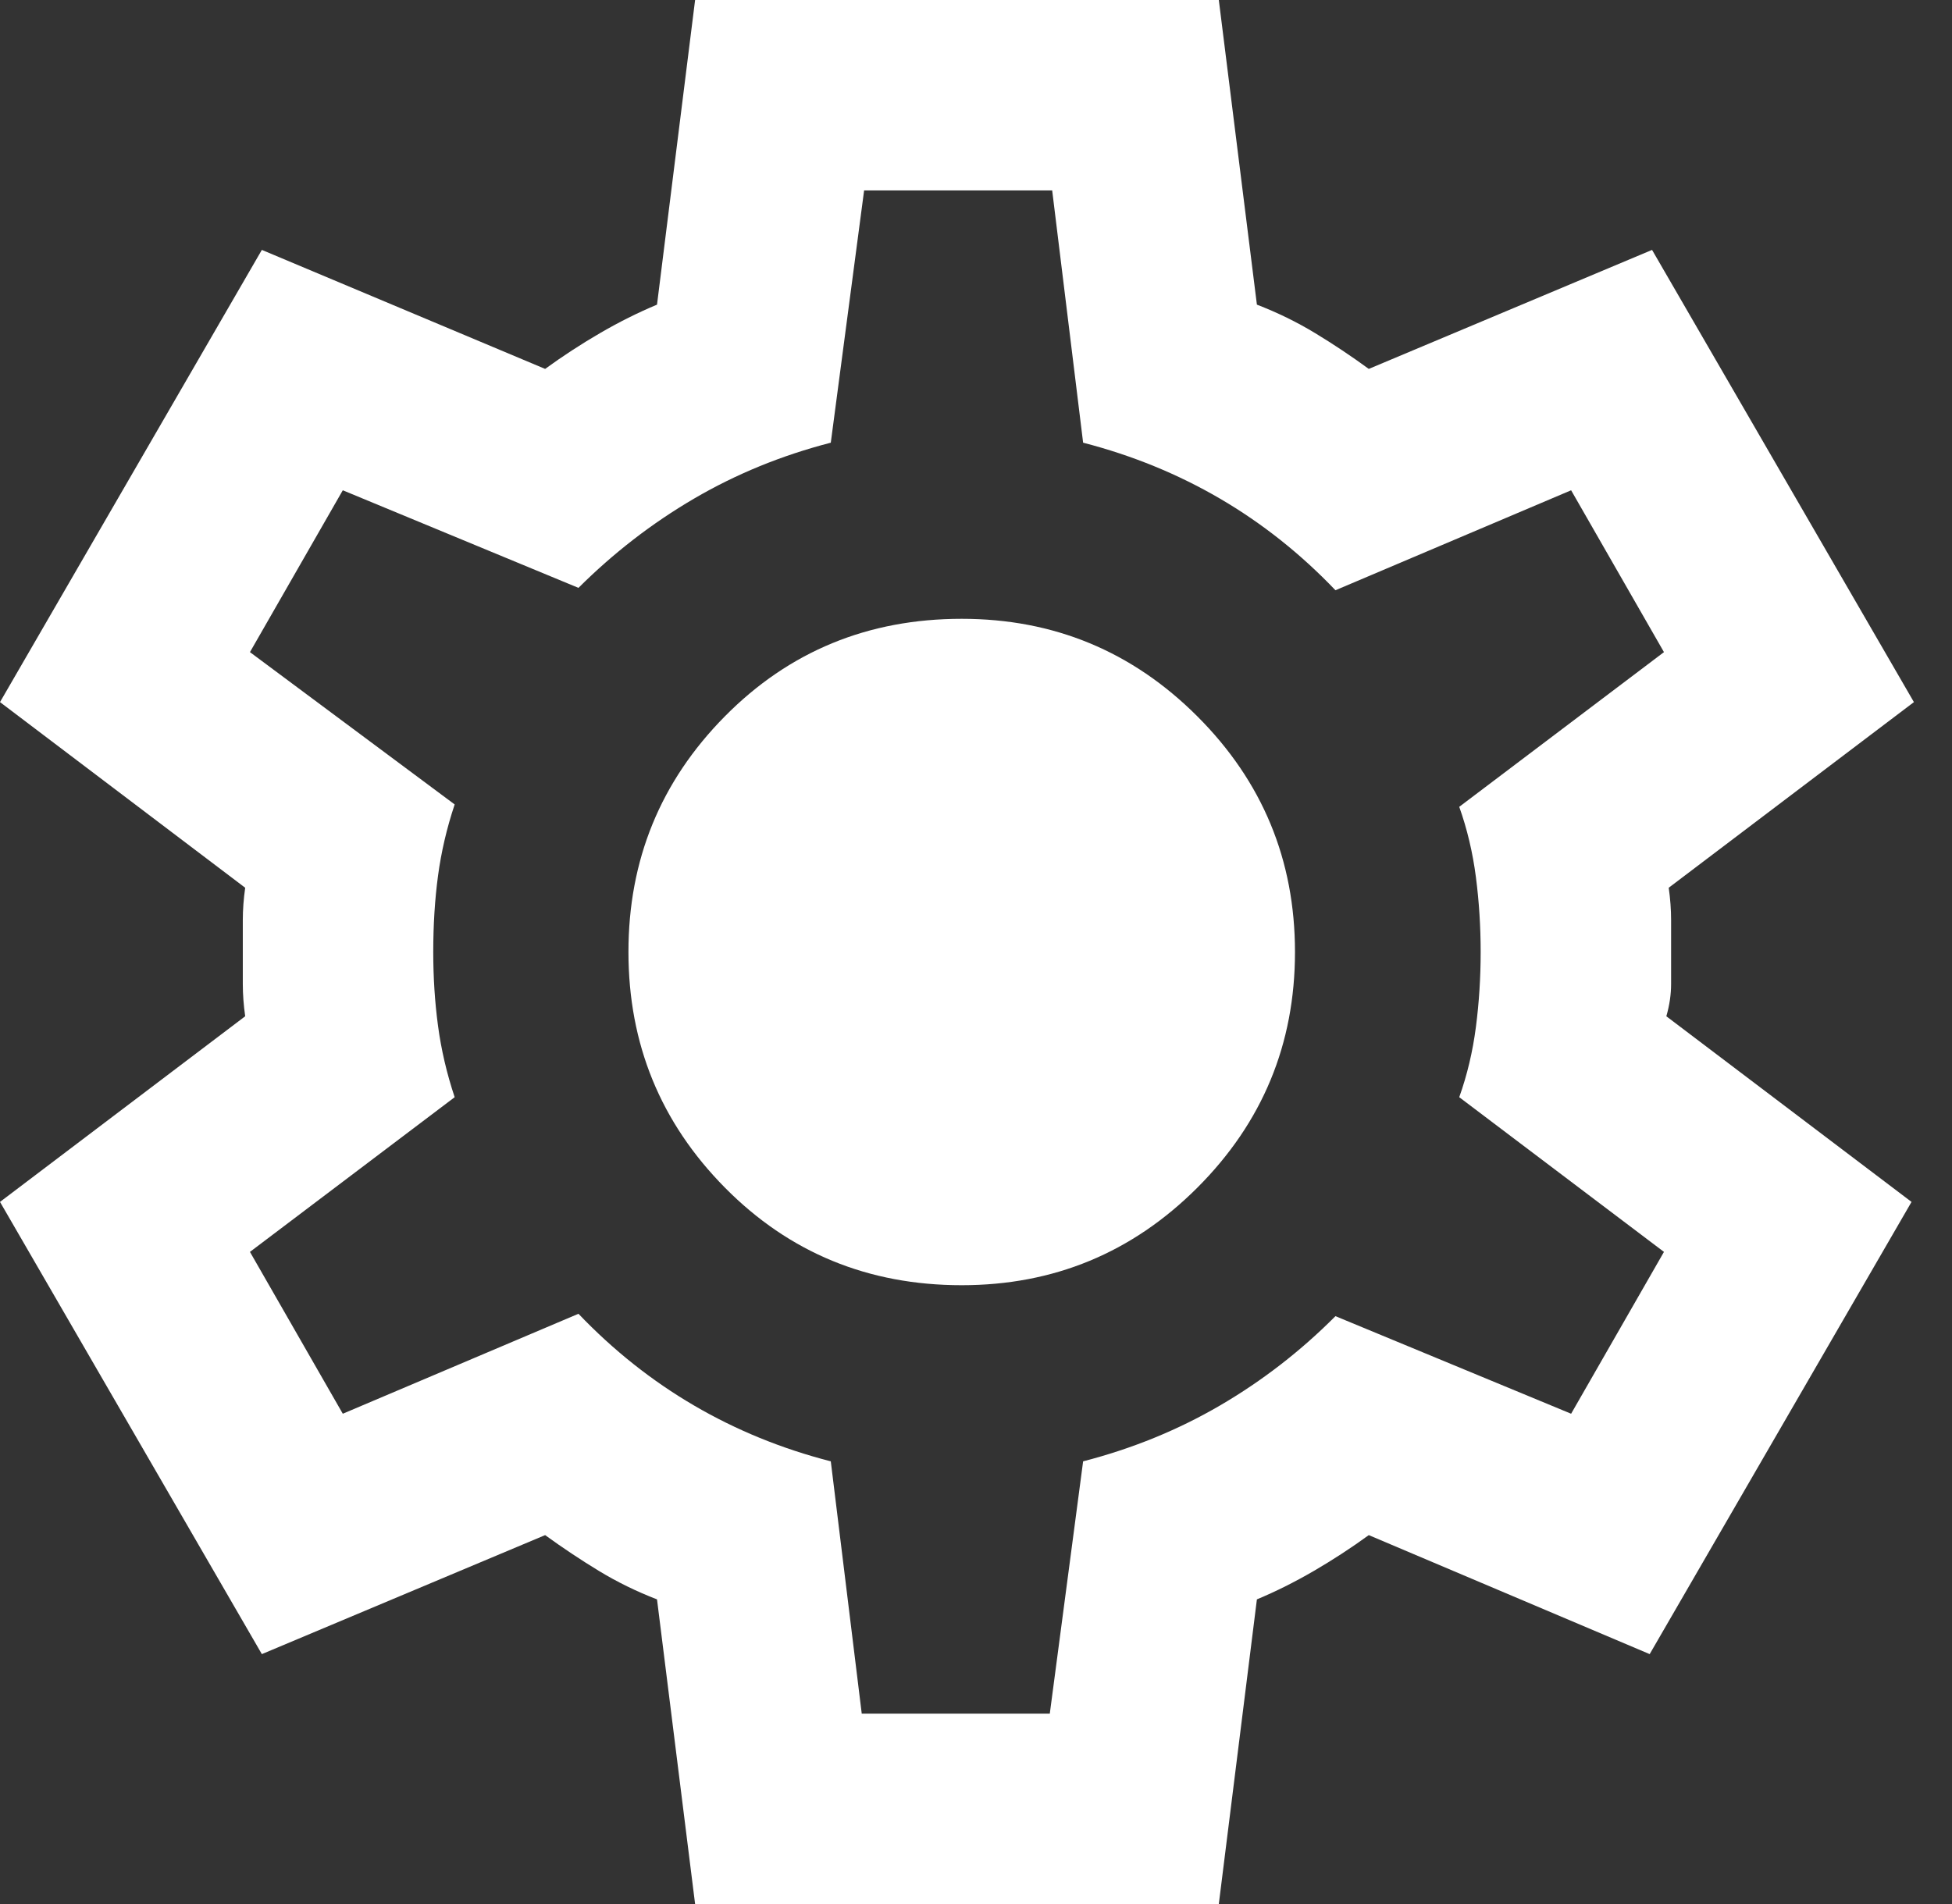 <svg width="41" height="40" viewBox="0 0 41 40" fill="none" xmlns="http://www.w3.org/2000/svg">
<rect x="0" y="0" width="41" height="40" fill="#333333" stroke="none"/>
<path d="M14.6 40L13.8 33.6C13.367 33.433 12.959 33.233 12.576 33C12.193 32.767 11.818 32.517 11.45 32.25L5.5 34.75L0 25.25L5.15 21.35C5.117 21.117 5.1 20.892 5.1 20.676V19.326C5.1 19.109 5.117 18.883 5.15 18.65L0 14.75L5.5 5.25L11.45 7.75C11.817 7.483 12.2 7.233 12.6 7C13 6.767 13.4 6.567 13.8 6.4L14.6 0H25.6L26.4 6.4C26.833 6.567 27.242 6.767 27.626 7C28.01 7.233 28.385 7.483 28.75 7.75L34.7 5.25L40.2 14.75L35.05 18.65C35.083 18.883 35.1 19.109 35.1 19.326V20.674C35.1 20.891 35.067 21.117 35 21.35L40.15 25.25L34.65 34.75L28.75 32.25C28.383 32.517 28 32.767 27.6 33C27.2 33.233 26.8 33.433 26.4 33.6L25.6 40H14.6ZM18.1 36H22.05L22.75 30.7C23.783 30.433 24.742 30.042 25.626 29.526C26.51 29.01 27.318 28.385 28.05 27.65L33 29.7L34.95 26.3L30.65 23.05C30.817 22.583 30.933 22.092 31 21.576C31.067 21.06 31.1 20.535 31.1 20C31.1 19.467 31.067 18.942 31 18.426C30.933 17.91 30.817 17.418 30.65 16.95L34.95 13.7L33 10.3L28.05 12.4C27.317 11.633 26.509 10.992 25.626 10.476C24.743 9.96 23.785 9.568 22.75 9.3L22.1 4H18.15L17.45 9.3C16.417 9.567 15.459 9.959 14.576 10.476C13.693 10.993 12.885 11.618 12.15 12.35L7.2 10.3L5.25 13.7L9.55 16.9C9.383 17.4 9.267 17.9 9.2 18.4C9.133 18.9 9.1 19.433 9.1 20C9.1 20.533 9.133 21.05 9.2 21.55C9.267 22.05 9.383 22.55 9.55 23.05L5.25 26.3L7.2 29.7L12.15 27.6C12.883 28.367 13.692 29.009 14.576 29.526C15.46 30.043 16.418 30.435 17.45 30.7L18.1 36ZM20.2 27C22.133 27 23.783 26.317 25.15 24.95C26.517 23.583 27.2 21.933 27.2 20C27.2 18.067 26.517 16.417 25.15 15.05C23.783 13.683 22.133 13 20.2 13C18.233 13 16.575 13.683 15.224 15.05C13.873 16.417 13.199 18.067 13.2 20C13.2 21.933 13.875 23.583 15.226 24.95C16.577 26.317 18.235 27 20.2 27Z" fill="white"/>
</svg>
